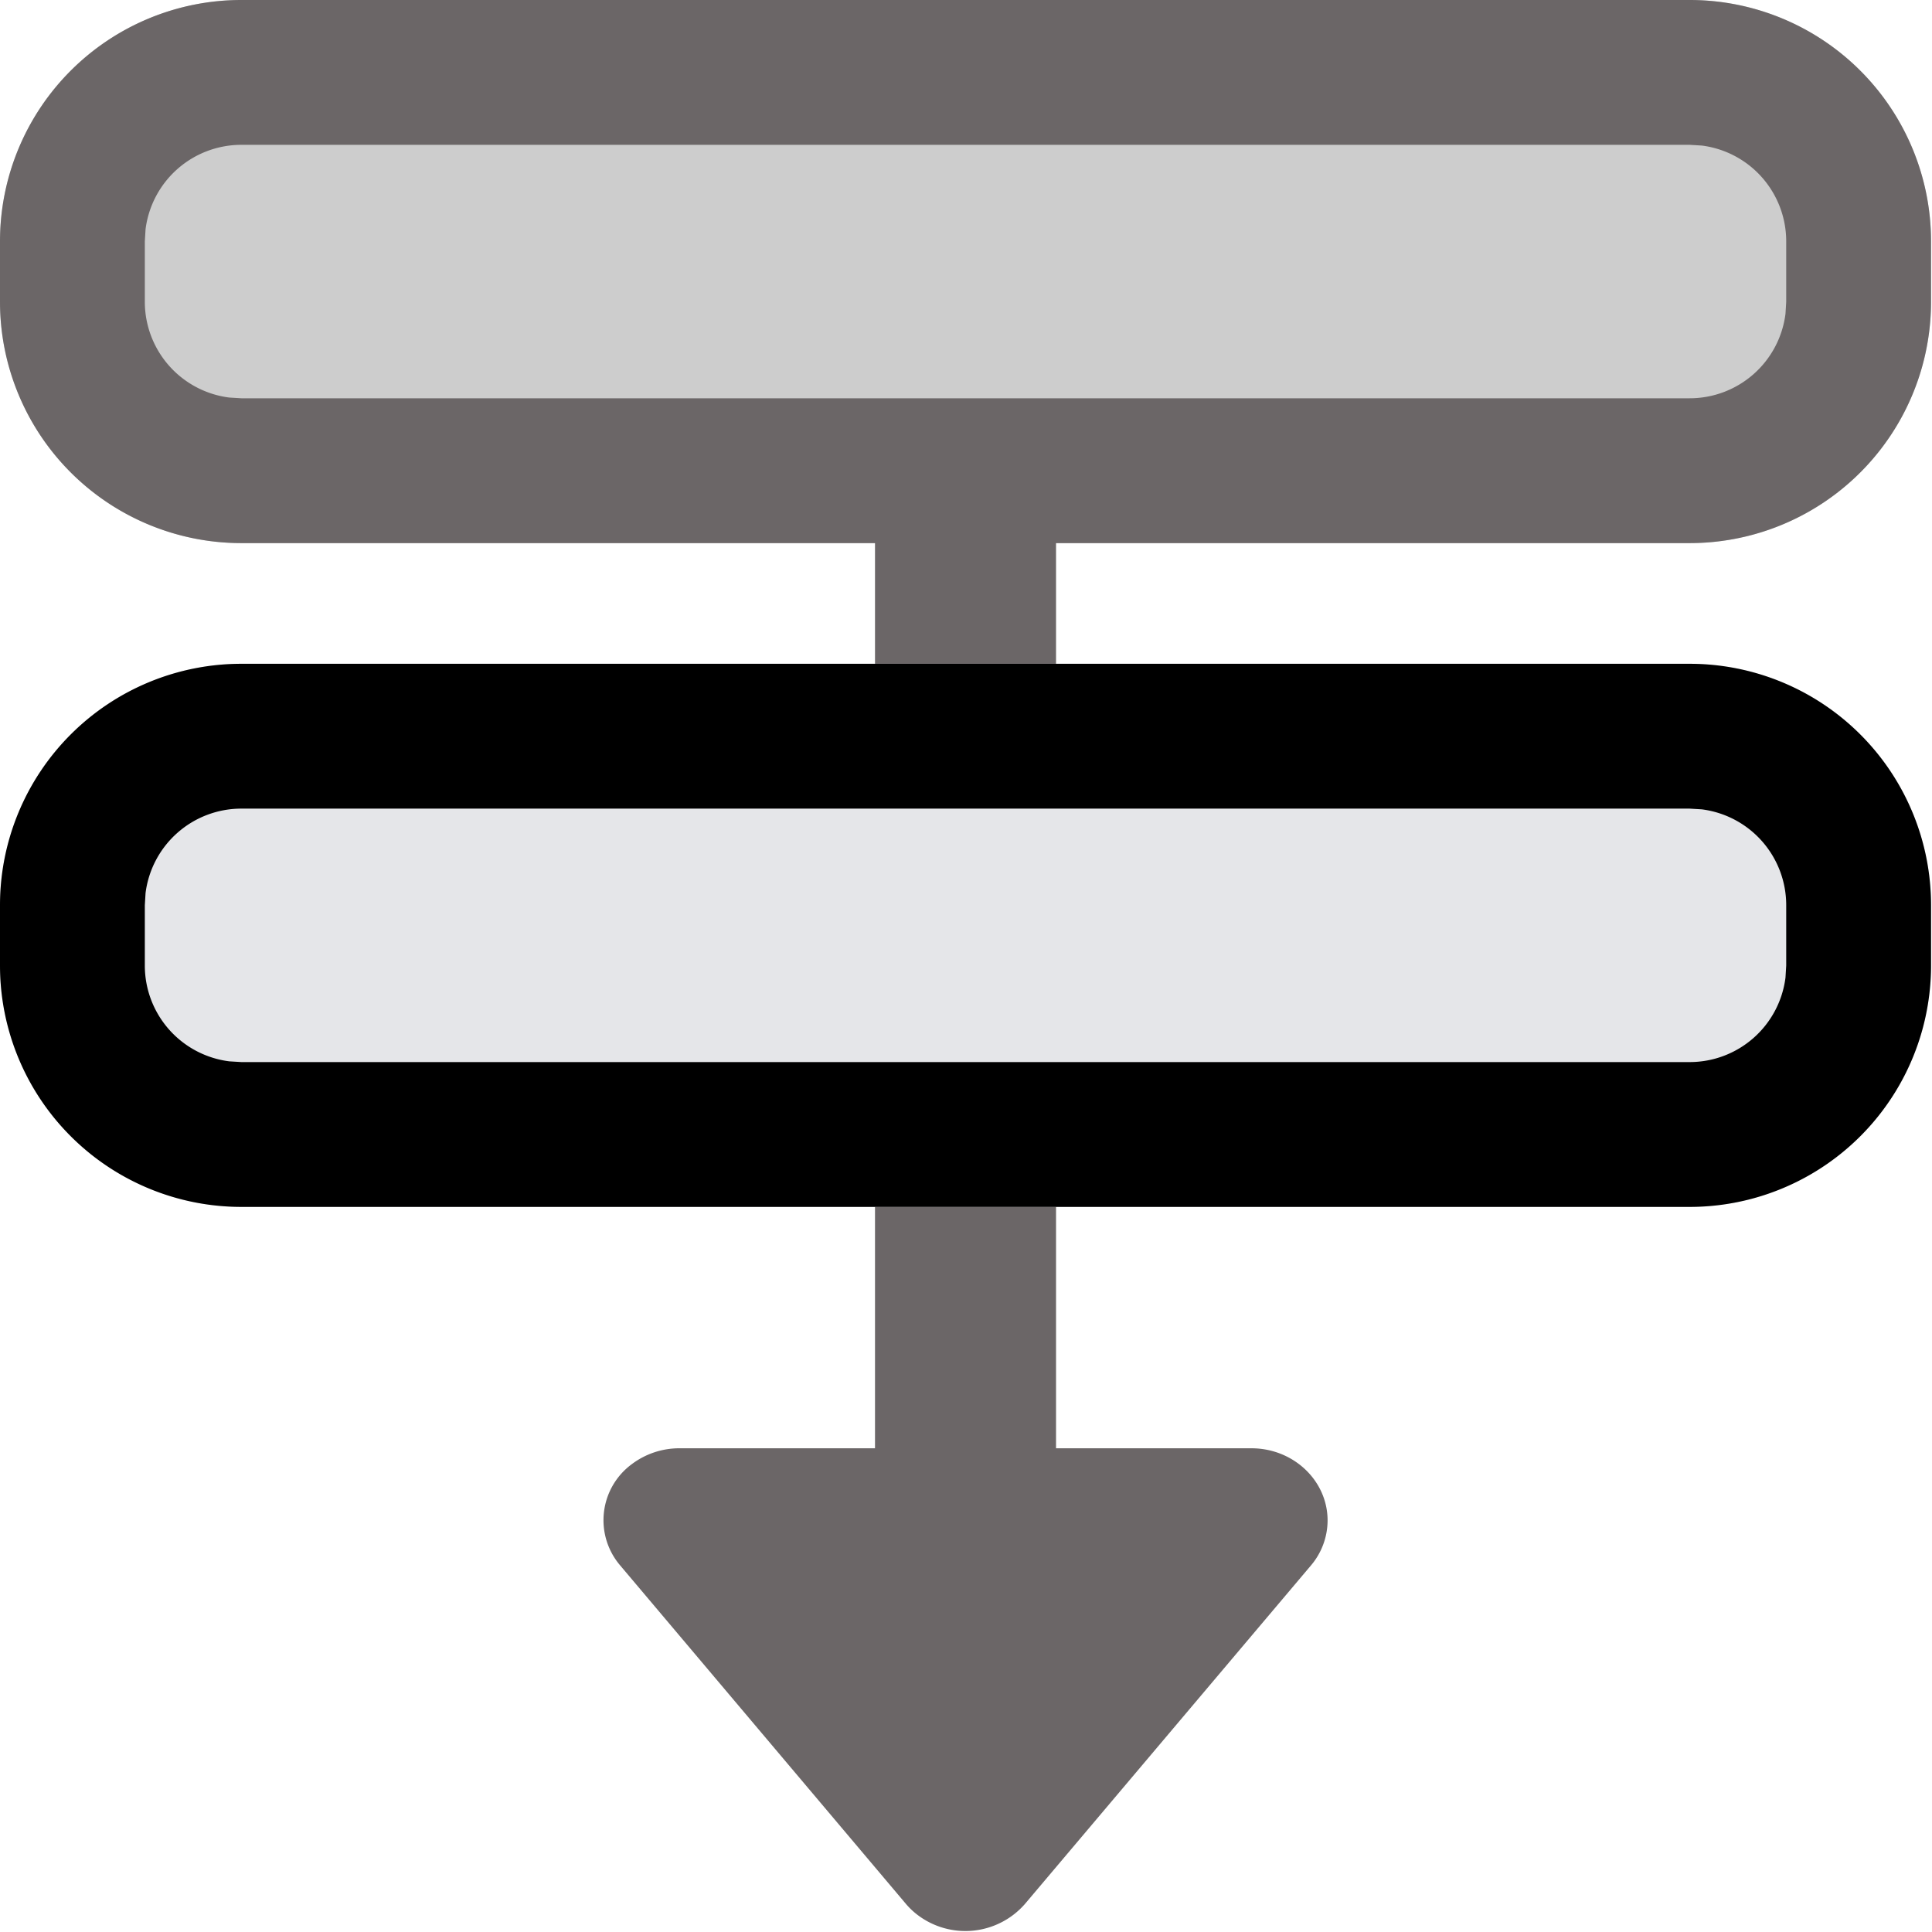 <svg t="1610705480044" class="icon" viewBox="0 0 1024 1024" version="1.1" xmlns="http://www.w3.org/2000/svg" p-id="4475" width="16" height="16"><path d="M127.936 0h767.618a127.936 127.936 0 0 1 127.936 127.936v31.984a127.936 127.936 0 0 1-127.936 127.936H127.936a127.936 127.936 0 0 1-127.936-127.936V127.936a127.936 127.936 0 0 1 127.936-127.936z" fill="#CDCDCD" p-id="4476"></path><path d="M127.936 287.857a127.936 127.936 0 0 1-127.936-127.936V127.936a127.936 127.936 0 0 1 127.936-127.936h767.618a127.936 127.936 0 0 1 127.936 127.936v31.984a127.936 127.936 0 0 1-127.936 127.936H127.936z m0-76.762h767.618a51.175 51.175 0 0 0 50.791-44.778l0.384-6.397V127.936a51.175 51.175 0 0 0-44.778-50.791L895.554 76.762H127.936a51.175 51.175 0 0 0-50.791 44.778L76.762 127.936v31.984a51.175 51.175 0 0 0 44.778 50.791L127.936 211.095z" fill="#6B6667" p-id="4477"></path><path d="M486.542 1015.111a39.404 39.404 0 0 1-6.333-5.949L328.668 829.667a36.91 36.91 0 0 1 6.333-53.733A41.835 41.835 0 0 1 360.141 767.618H463.769V255.873h95.952v511.745h103.564c22.261 0 40.364 17.143 40.364 38.253a36.974 36.974 0 0 1-8.828 23.86l-151.605 179.431a41.899 41.899 0 0 1-56.676 5.949z" fill="#6B6667" p-id="4478"></path><path d="M127.936 351.825h767.618a127.936 127.936 0 0 1 127.936 127.936V511.745a127.936 127.936 0 0 1-127.936 127.936H127.936a127.936 127.936 0 0 1-127.936-127.936v-31.984a127.936 127.936 0 0 1 127.936-127.936z" fill="#E5E6E9" p-id="4479"></path><path d="M127.936 639.682a127.936 127.936 0 0 1-127.936-127.936v-31.984a127.936 127.936 0 0 1 127.936-127.936h767.618a127.936 127.936 0 0 1 127.936 127.936V511.745a127.936 127.936 0 0 1-127.936 127.936H127.936z m0-76.762h767.618a51.175 51.175 0 0 0 50.791-44.778L946.729 511.745v-31.984a51.175 51.175 0 0 0-44.778-50.791L895.554 428.587H127.936a51.175 51.175 0 0 0-50.791 44.778l-0.384 6.397V511.745a51.175 51.175 0 0 0 44.778 50.791L127.936 562.92z" p-id="4480"></path></svg>